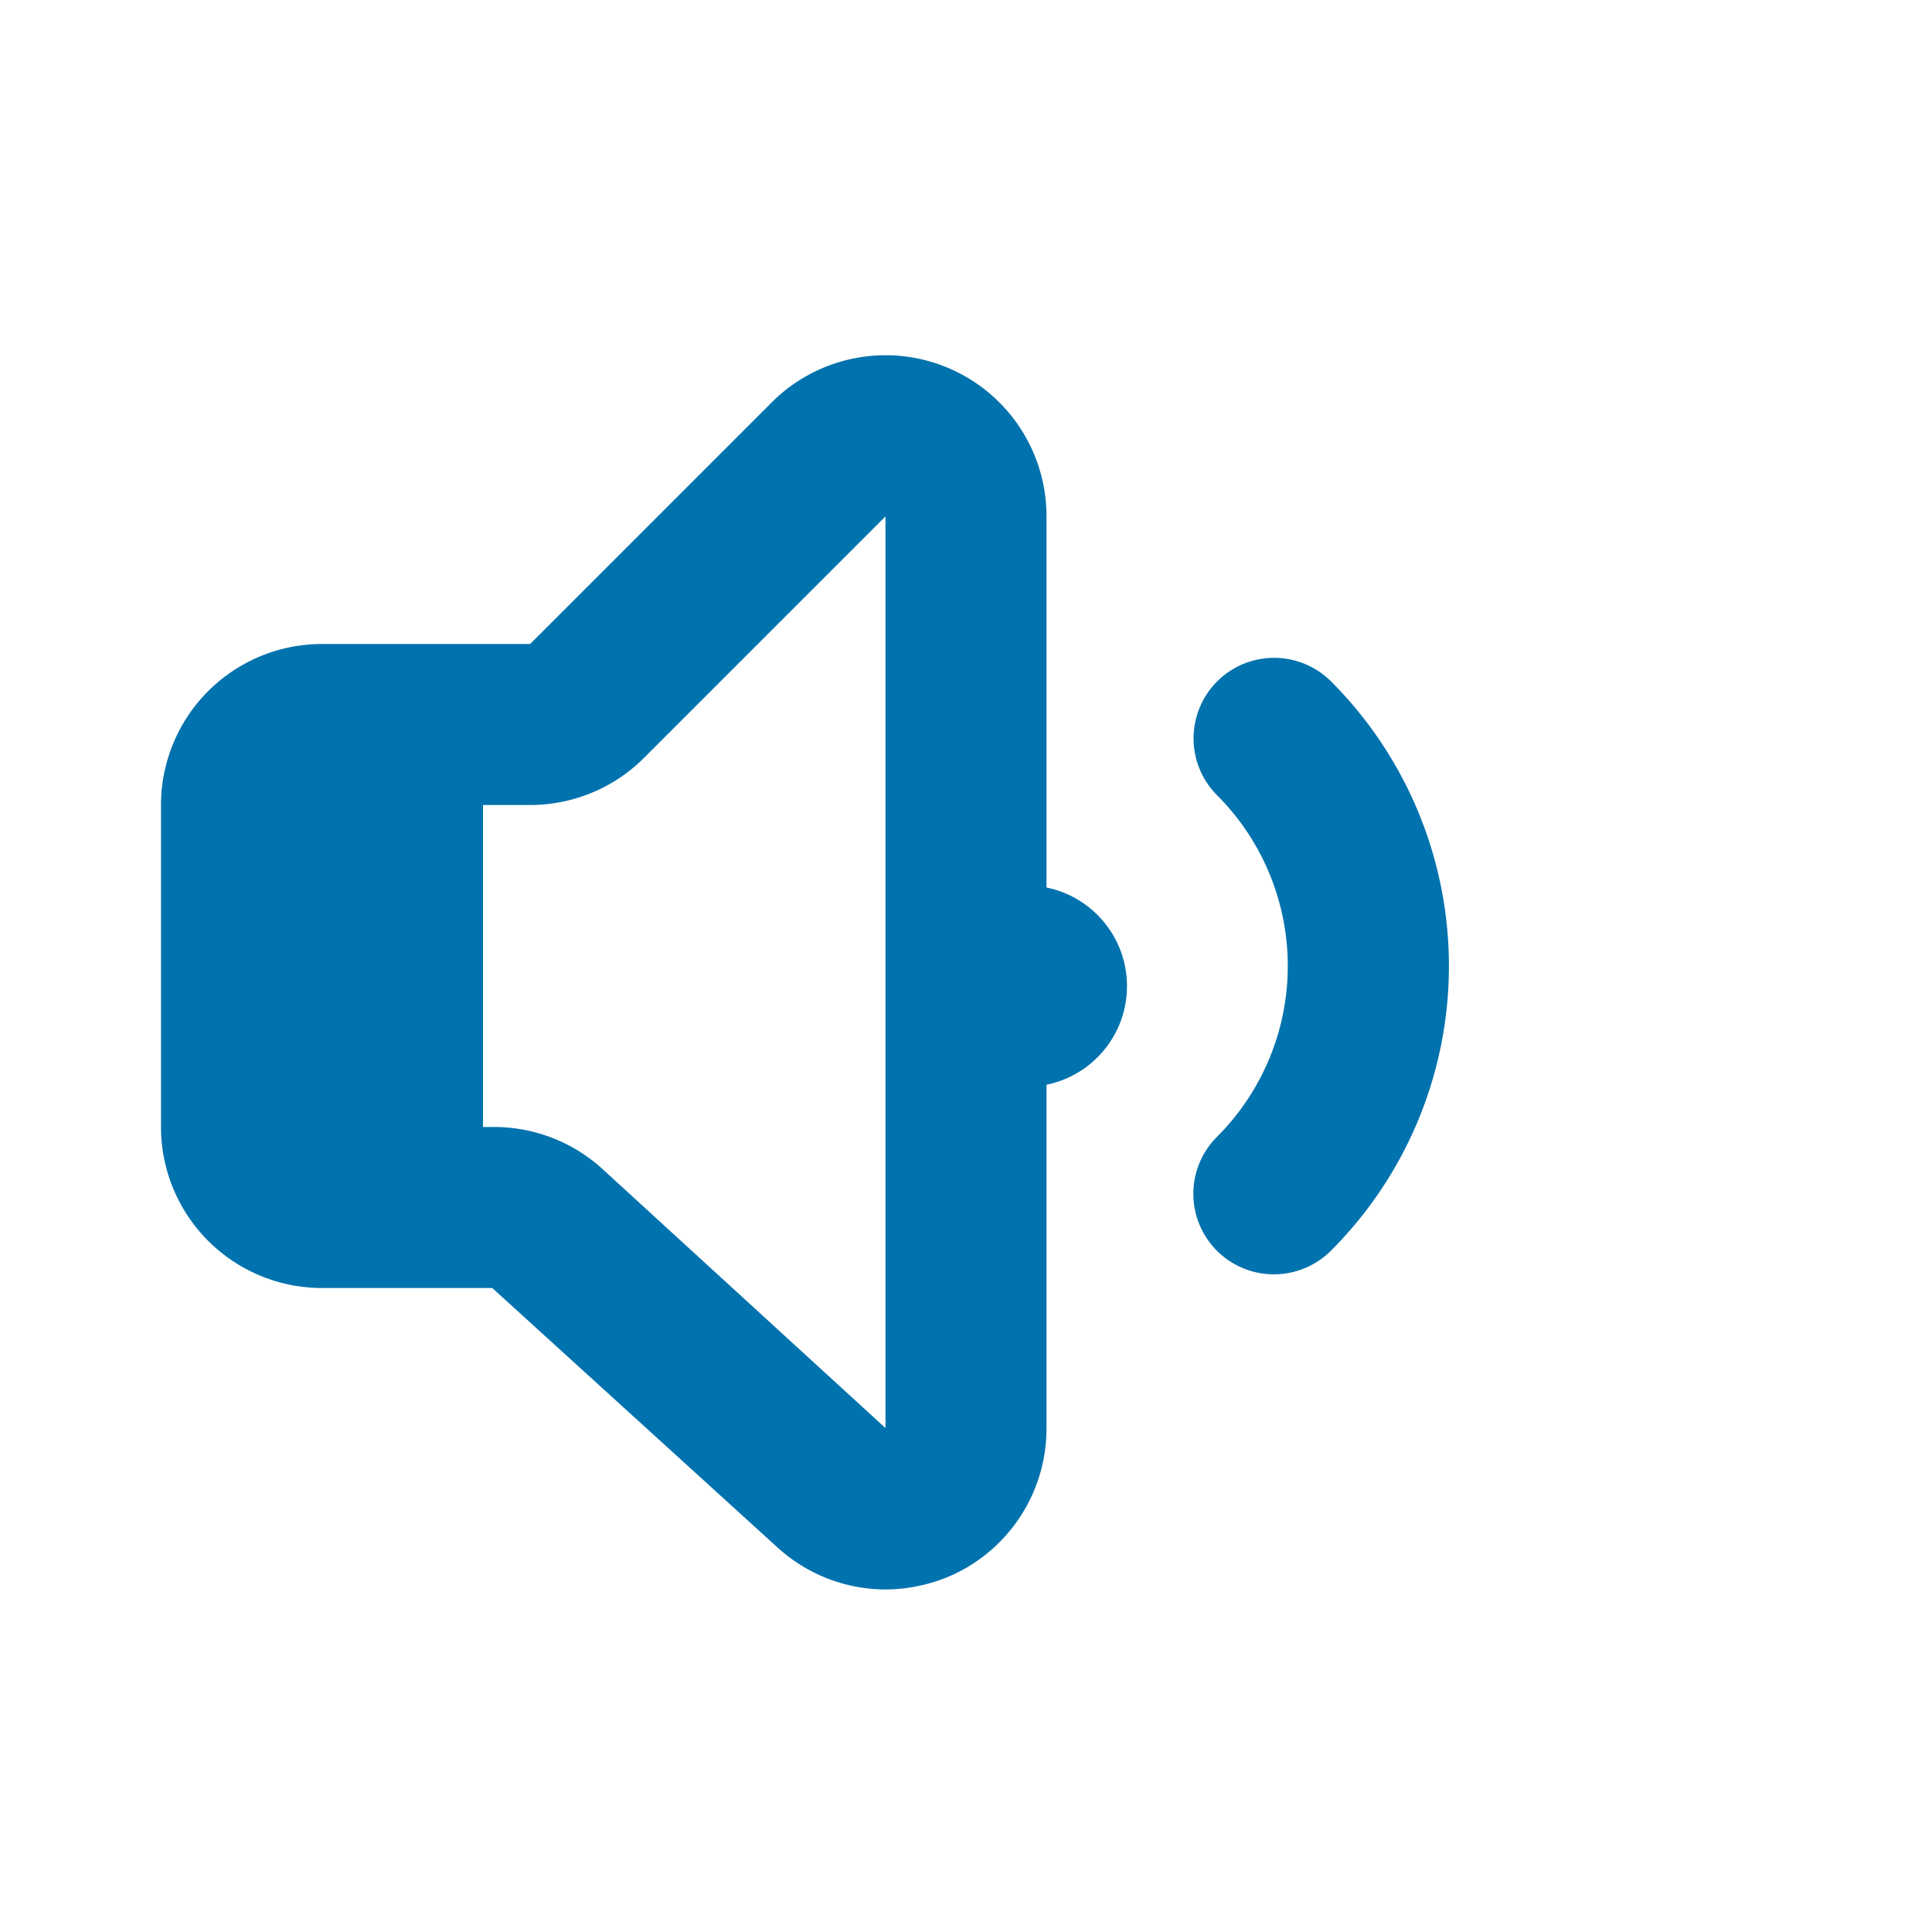 <svg xmlns="http://www.w3.org/2000/svg" xmlns:xlink="http://www.w3.org/1999/xlink" viewBox="0 0 48 48"><defs><style>.cls-1{fill:#0072ad;}.cls-2{opacity:0;}.cls-3{clip-path:url(#clip-path);}</style><clipPath id="clip-path"><rect class="cls-1" width="48" height="48"/></clipPath></defs><g id="icones"><g class="cls-2"><rect class="cls-1" width="48" height="48"/><g class="cls-3"><g class="cls-2"><rect class="cls-1" width="48" height="48"/><g class="cls-3"><rect class="cls-1" width="48" height="48"/></g></g></g></g><path class="cls-1" d="M23.53,9.13a4,4,0,0,0-4.36.87l-6,6H8a4,4,0,0,0-4,4v8a4,4,0,0,0,4,4h4.23l7.08,6.44A4,4,0,0,0,22,39.49a4.13,4.13,0,0,0,1.64-.35A4,4,0,0,0,26,35.48V12.83A4,4,0,0,0,23.53,9.13ZM22,35.48,14.92,29a4,4,0,0,0-2.69-1H12V20h1.17A4,4,0,0,0,16,18.83l6-6V35.48Z"/><path class="cls-1" d="M31.66,31.66a2,2,0,0,1-1.42-3.42,6,6,0,0,0,0-8.48,2,2,0,0,1,2.83-2.83,10,10,0,0,1,0,14.14A2,2,0,0,1,31.66,31.66Z"/><circle class="cls-1" cx="25.5" cy="24.5" r="2.5"/></g></svg>